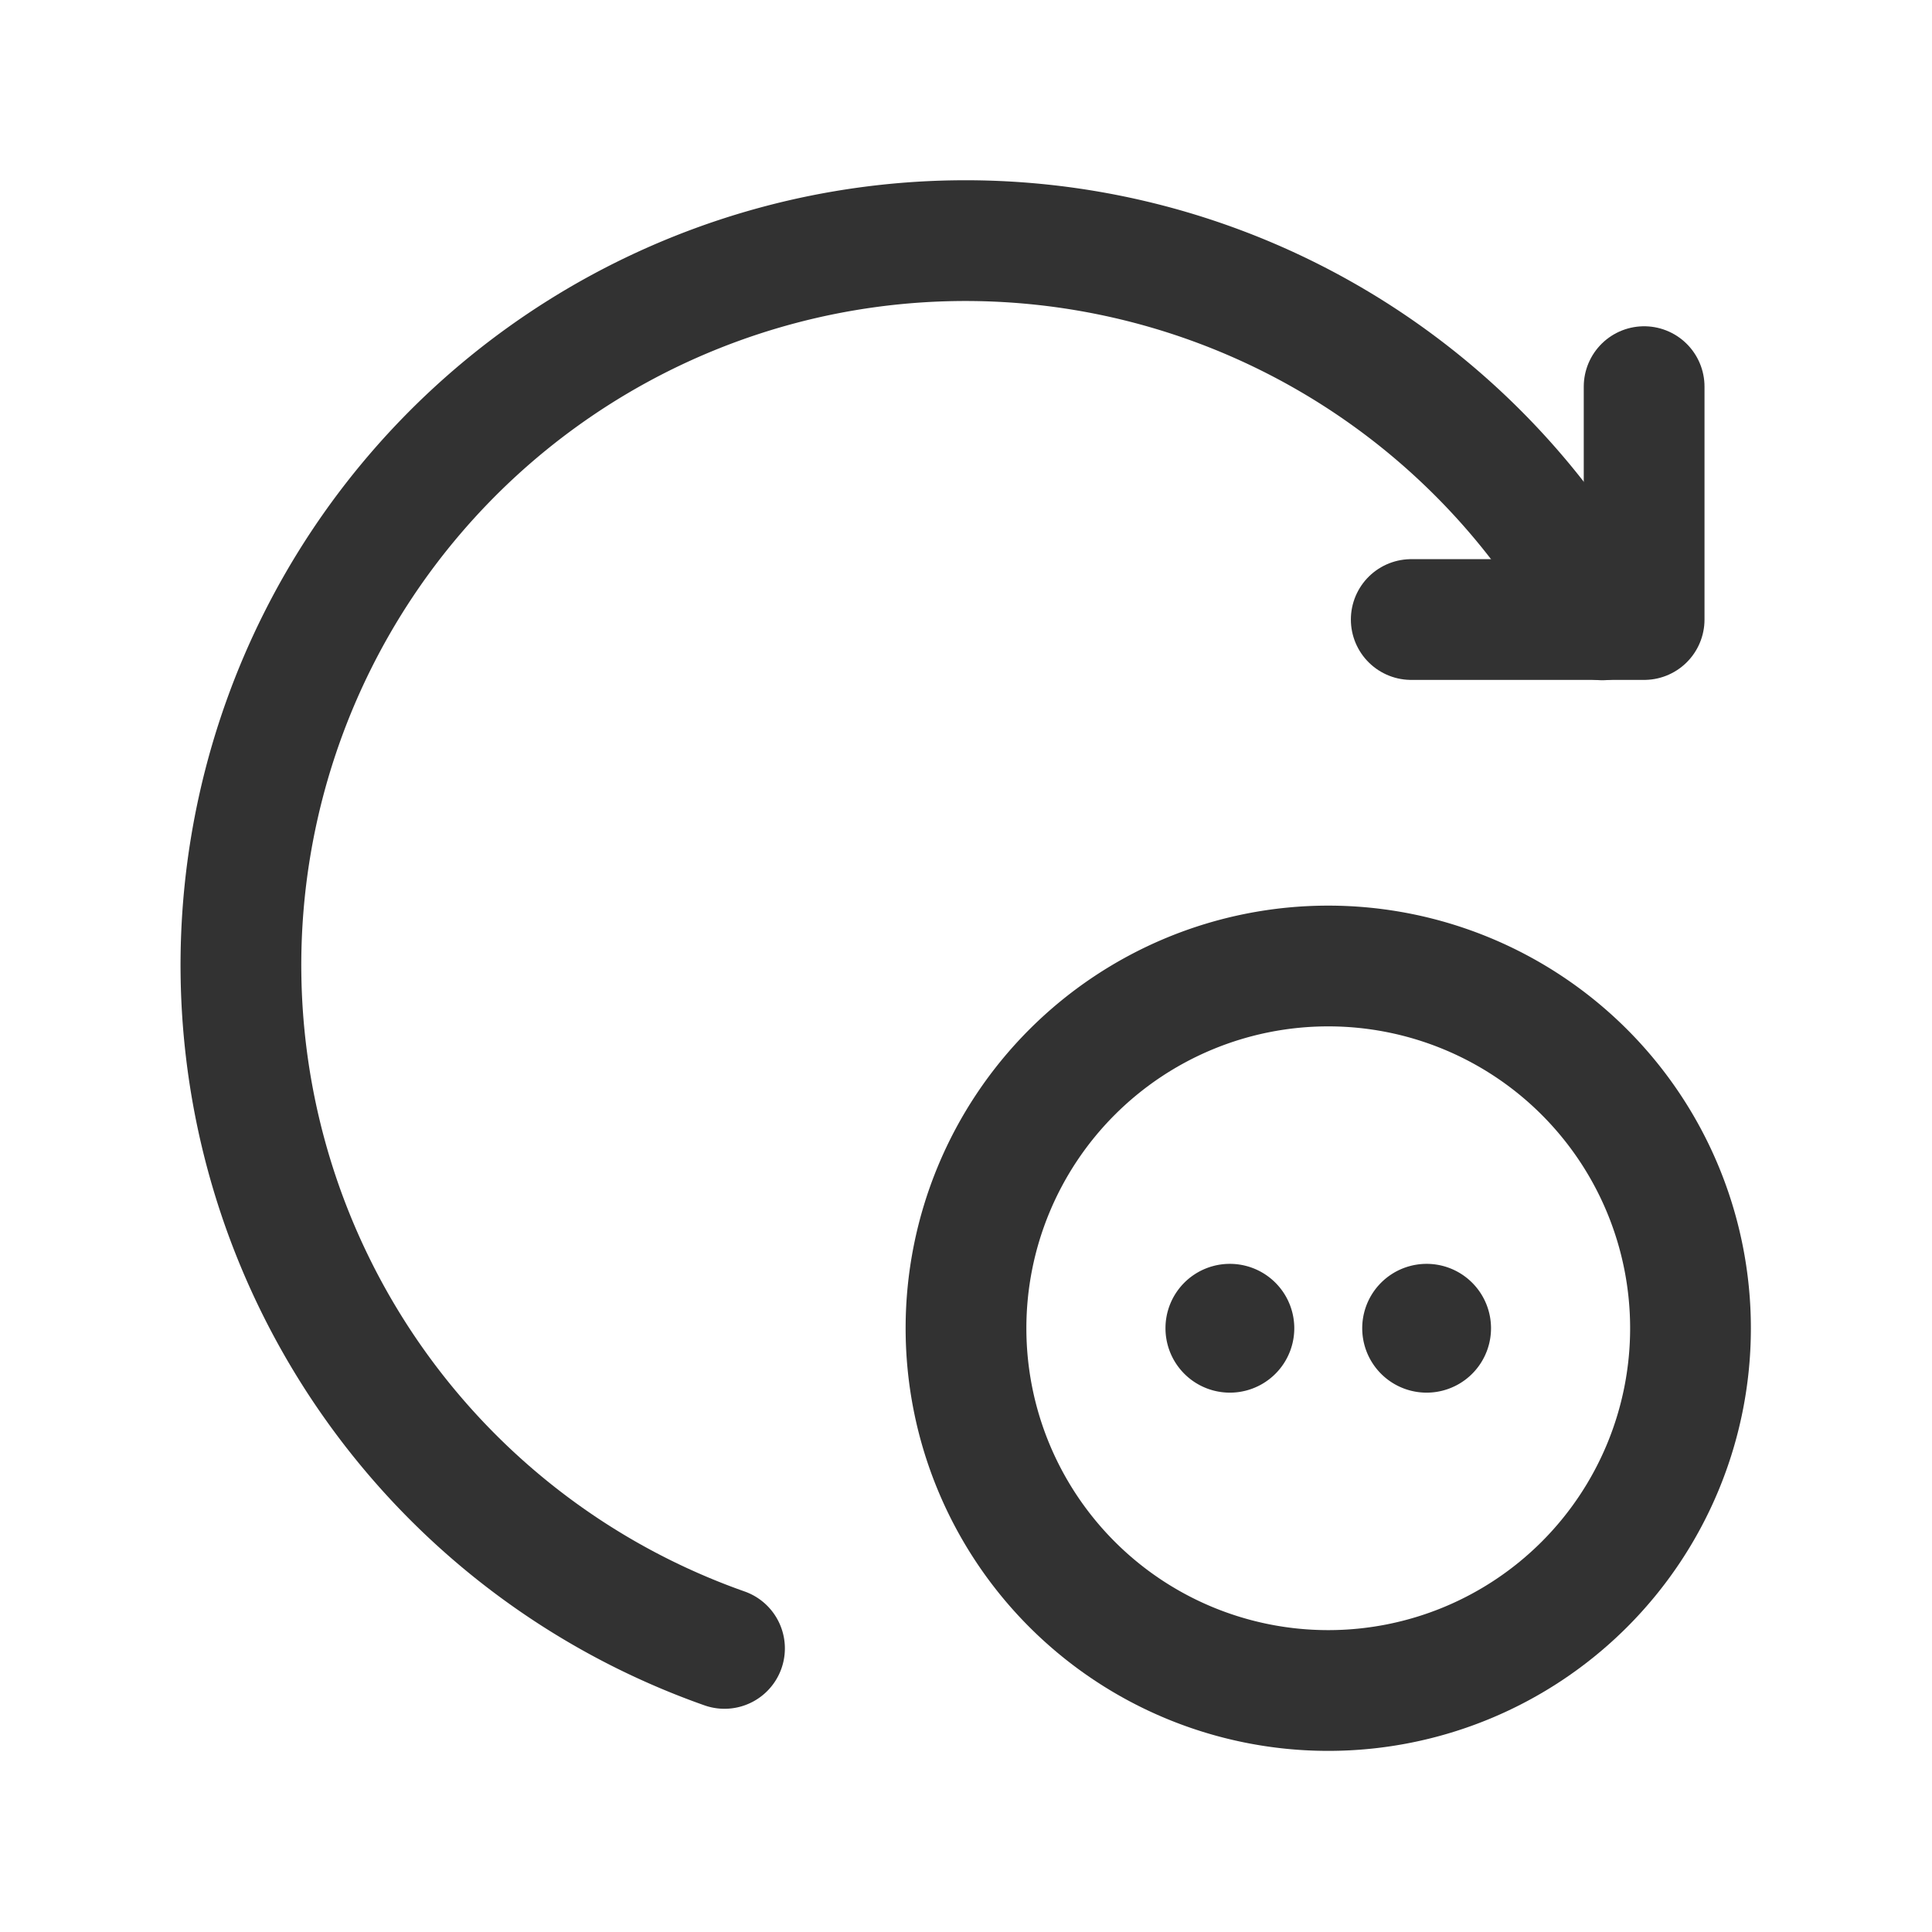 <svg id="Layer_3" data-name="Layer 3" xmlns="http://www.w3.org/2000/svg" viewBox="0 0 24 24"><title>rotate-more-dots</title><path d="M0,0H24V24H0Z" fill="none"/><path d="M16.5,12A4.5,4.5,0,1,1,12,16.5,4.5,4.5,0,0,1,16.5,12" fill="none" stroke="#323232" stroke-linecap="round" stroke-linejoin="round" stroke-width="1.5"/><path d="M17.722,16.45a.05.05,0,0,0,0,.1.05.05,0,0,0,0-.1" fill="none" stroke="#323232" stroke-linecap="round" stroke-linejoin="round" stroke-width="1.5"/><path d="M15.277,16.45a.049.049,0,0,0-.049.05.05.05,0,0,0,.05.05.05.05,0,1,0,0-.1" fill="none" stroke="#323232" stroke-linecap="round" stroke-linejoin="round" stroke-width="1.5"/><path d="M9,20.477A9,9,0,1,1,19.905,7.7" fill="none" stroke="#323232" stroke-linecap="round" stroke-linejoin="round" stroke-width="1.5"/><polyline points="20.424 4.803 20.424 7.696 17.531 7.696" fill="none" stroke="#323232" stroke-linecap="round" stroke-linejoin="round" stroke-width="1.5"/></svg>
